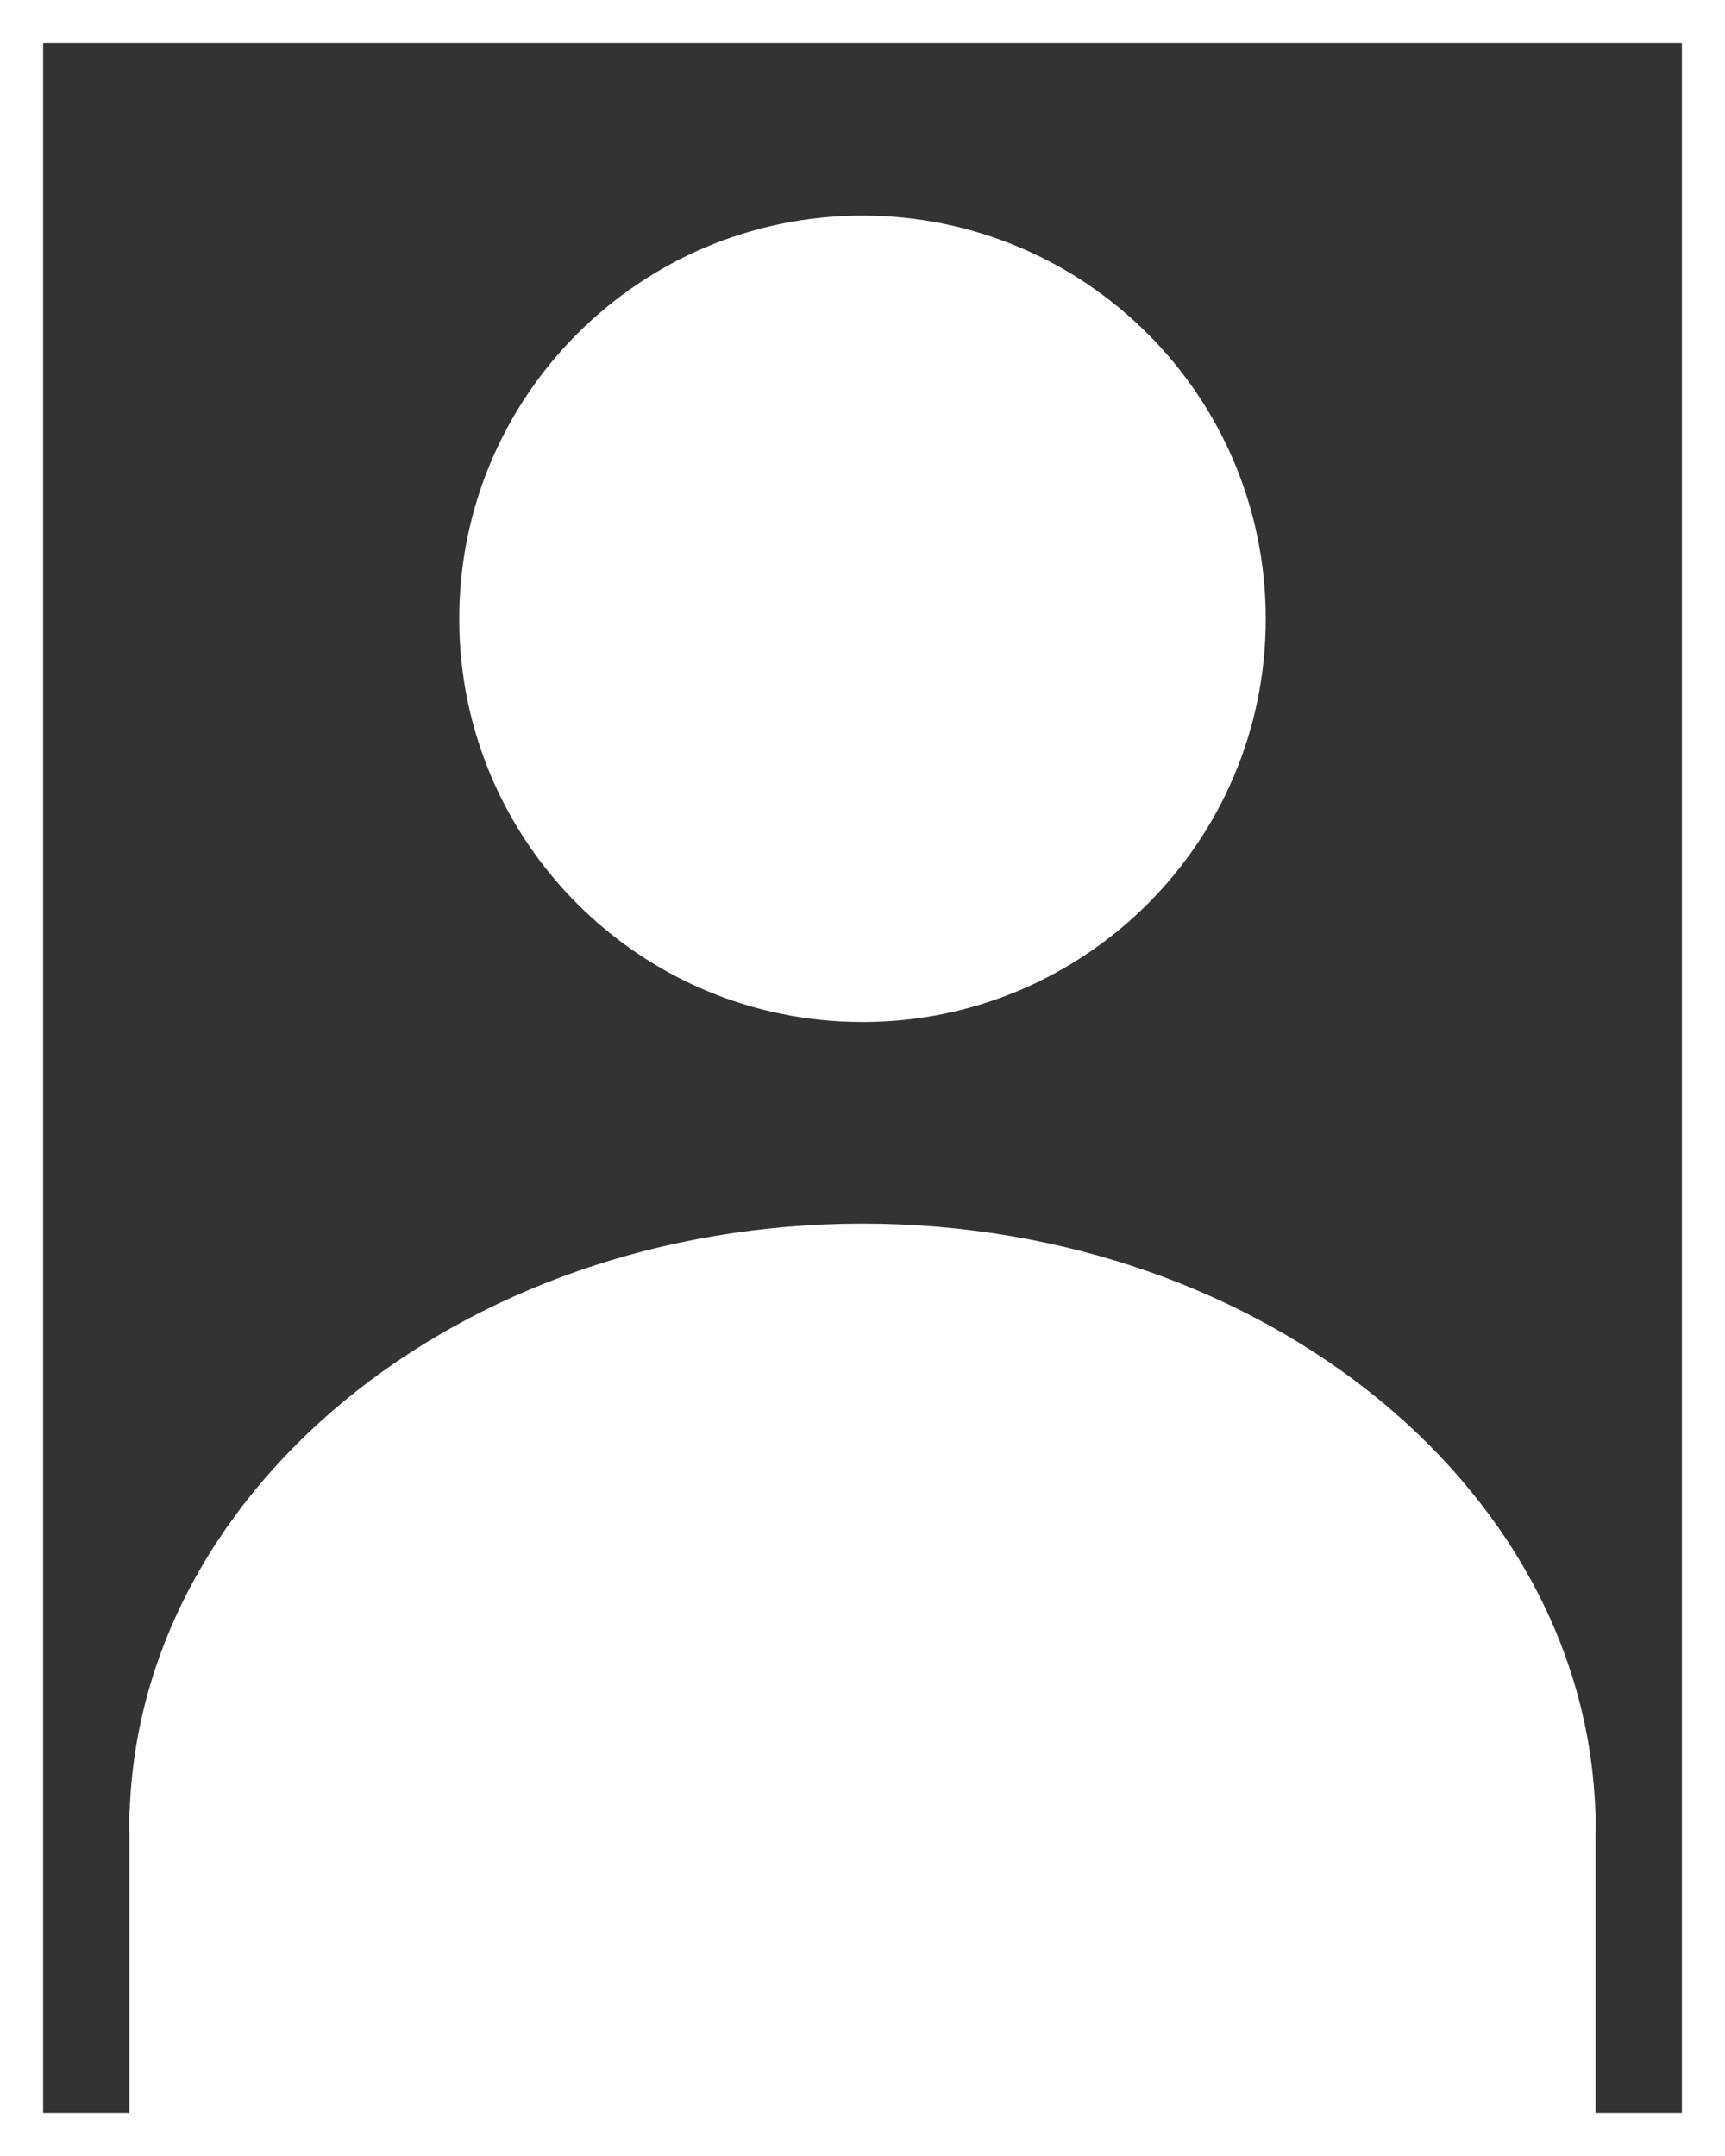 <svg width="40" height="50" viewBox="0 0 40 50" fill="none" xmlns="http://www.w3.org/2000/svg">
<rect x="0" y="0" width="40" height="50" fill="#333333" stroke="none"/>
<rect x="0.5" y="0.5" width="39" height="49" stroke="white"/>
<rect x="3" y="42" width="34" height="8" fill="white"/>
<path d="M20 23.702C25.164 23.702 29.351 19.515 29.351 14.351C29.351 9.187 25.164 5 20 5C14.835 5 10.649 9.187 10.649 14.351C10.649 19.515 14.835 23.702 20 23.702Z" fill="white"/>
<path d="M20 28.377C10.63 28.377 3 34.661 3 42.404C3 42.927 3.411 43.339 3.935 43.339H36.065C36.589 43.339 37 42.927 37 42.404C37 34.661 29.37 28.377 20 28.377Z" fill="white"/>
</svg>
